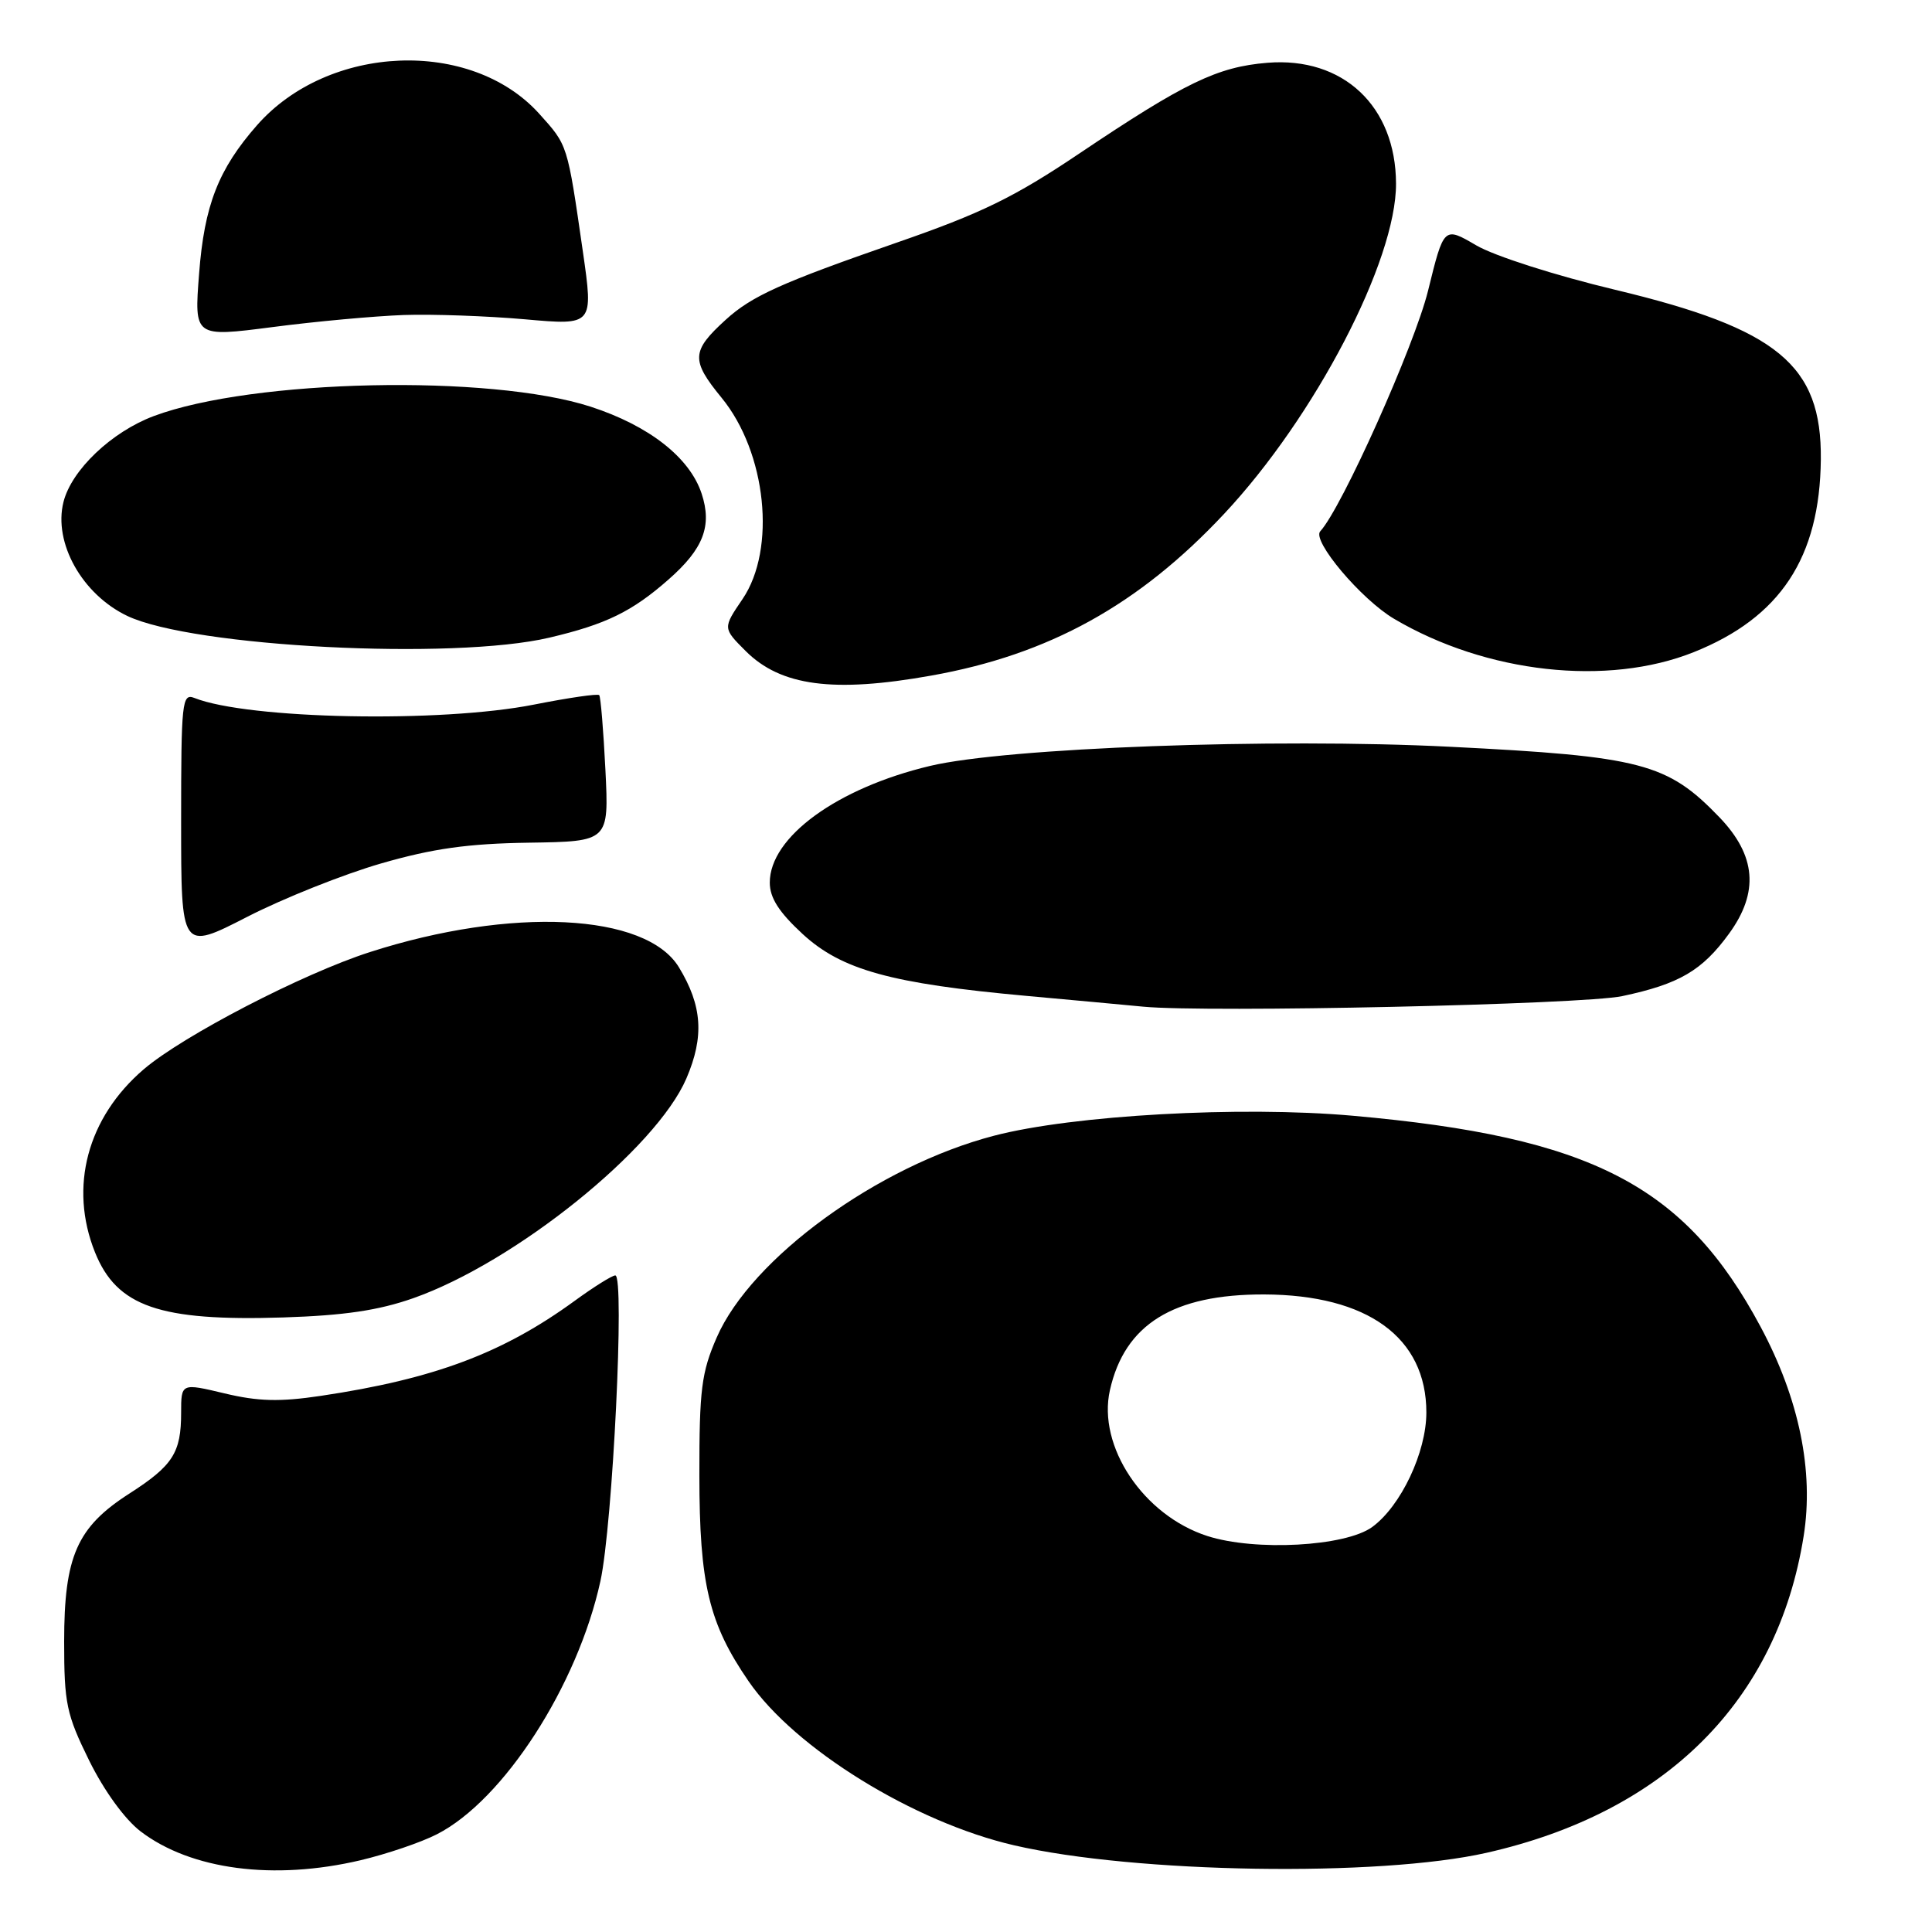 <?xml version="1.0" encoding="UTF-8" standalone="no"?>
<!DOCTYPE svg PUBLIC "-//W3C//DTD SVG 1.1//EN" "http://www.w3.org/Graphics/SVG/1.1/DTD/svg11.dtd" >
<svg xmlns="http://www.w3.org/2000/svg" xmlns:xlink="http://www.w3.org/1999/xlink" version="1.1" viewBox="0 0 256 256">
 <g >
 <path fill="currentColor"
d=" M 47.78 246.49 C 51.24 245.67 55.79 244.13 57.89 243.05 C 66.72 238.55 76.53 223.36 79.56 209.50 C 81.19 202.01 82.80 169.00 81.53 169.00 C 81.11 169.00 78.68 170.52 76.13 172.38 C 66.61 179.31 57.52 182.72 42.50 184.96 C 37.07 185.77 34.21 185.70 29.75 184.63 C 24.00 183.26 24.00 183.26 24.00 187.20 C 24.00 192.51 22.91 194.20 17.12 197.92 C 10.20 202.36 8.50 206.22 8.50 217.52 C 8.50 225.71 8.80 227.16 11.81 233.27 C 13.80 237.30 16.53 241.06 18.63 242.67 C 25.31 247.76 36.28 249.20 47.78 246.49 Z  M 197.00 245.50 C 220.72 240.13 235.51 225.37 238.99 203.56 C 240.37 194.94 238.40 185.35 233.29 175.81 C 223.25 157.05 210.88 150.65 179.23 147.84 C 164.39 146.52 142.17 147.76 131.71 150.49 C 116.35 154.49 99.55 166.71 94.97 177.22 C 92.95 181.85 92.66 184.11 92.67 195.50 C 92.68 209.91 93.93 215.13 99.21 222.80 C 105.33 231.70 121.09 241.44 134.36 244.51 C 150.42 248.23 182.71 248.74 197.00 245.50 Z  M 54.78 172.01 C 68.27 167.25 86.93 152.24 90.95 142.90 C 93.33 137.36 93.06 133.27 89.96 128.17 C 85.59 120.99 67.76 120.12 49.00 126.16 C 40.05 129.04 24.25 137.24 19.04 141.69 C 11.57 148.09 9.12 157.27 12.58 165.92 C 15.47 173.12 21.12 175.09 37.50 174.57 C 45.60 174.31 50.15 173.64 54.78 172.01 Z  M 214.96 131.99 C 222.50 130.39 225.54 128.62 229.11 123.71 C 233.10 118.23 232.70 113.36 227.83 108.29 C 220.93 101.12 217.51 100.22 192.14 98.95 C 168.73 97.77 133.33 99.08 123.23 101.49 C 110.90 104.43 102.00 110.92 102.00 116.95 C 102.00 118.97 103.21 120.86 106.35 123.76 C 111.52 128.52 118.07 130.33 136.01 131.96 C 142.33 132.53 149.30 133.18 151.50 133.39 C 159.93 134.20 209.71 133.11 214.96 131.99 Z  M 50.50 114.41 C 57.36 112.43 62.02 111.78 70.09 111.66 C 80.69 111.50 80.69 111.50 80.22 102.00 C 79.96 96.78 79.59 92.32 79.40 92.11 C 79.21 91.89 75.33 92.46 70.77 93.36 C 58.42 95.81 32.86 95.31 25.75 92.48 C 24.12 91.84 24.00 93.00 24.00 108.88 C 24.00 125.98 24.00 125.98 32.75 121.49 C 37.56 119.02 45.55 115.84 50.50 114.41 Z  M 123.39 89.52 C 138.97 86.75 150.89 80.17 162.20 68.09 C 174.24 55.24 185.02 34.55 184.98 24.33 C 184.95 14.06 177.96 7.50 167.93 8.32 C 161.31 8.86 156.99 10.95 143.00 20.35 C 134.37 26.15 130.05 28.26 118.76 32.17 C 103.53 37.46 99.61 39.22 96.16 42.37 C 91.60 46.52 91.53 47.72 95.61 52.70 C 101.56 59.96 102.89 72.75 98.39 79.38 C 95.77 83.23 95.77 83.23 98.80 86.26 C 103.45 90.91 110.42 91.84 123.39 89.52 Z  M 224.44 86.41 C 235.91 81.82 241.14 73.88 241.27 60.87 C 241.39 48.35 235.56 43.55 213.99 38.39 C 206.08 36.50 198.02 33.92 195.61 32.51 C 191.32 30.00 191.32 30.00 189.22 38.54 C 187.41 45.84 177.79 67.32 174.94 70.40 C 173.79 71.63 180.37 79.43 184.73 82.00 C 196.94 89.21 213.00 90.99 224.44 86.41 Z  M 72.80 84.49 C 80.31 82.72 83.75 81.04 88.58 76.79 C 93.21 72.73 94.38 69.69 92.97 65.41 C 91.39 60.62 86.01 56.41 78.27 53.89 C 64.95 49.57 33.45 50.24 20.38 55.13 C 14.79 57.22 9.47 62.28 8.41 66.52 C 7.05 71.93 10.89 78.77 16.88 81.62 C 25.55 85.73 60.03 87.50 72.80 84.49 Z  M 53.50 41.74 C 57.35 41.61 64.58 41.87 69.57 42.31 C 78.64 43.12 78.64 43.12 77.23 33.31 C 75.16 19.00 75.25 19.29 71.43 15.05 C 62.39 5.05 43.51 5.83 34.05 16.60 C 28.94 22.42 27.07 27.20 26.38 36.28 C 25.73 44.68 25.73 44.68 36.11 43.34 C 41.83 42.59 49.65 41.88 53.50 41.74 Z  M 159.98 203.53 C 151.51 200.80 145.39 191.64 147.07 184.20 C 149.03 175.48 155.47 171.49 167.50 171.52 C 181.22 171.57 189.00 177.23 189.00 187.16 C 189.00 192.43 185.63 199.56 181.82 202.34 C 178.27 204.92 166.33 205.57 159.98 203.53 Z "/>
</g>
</svg>